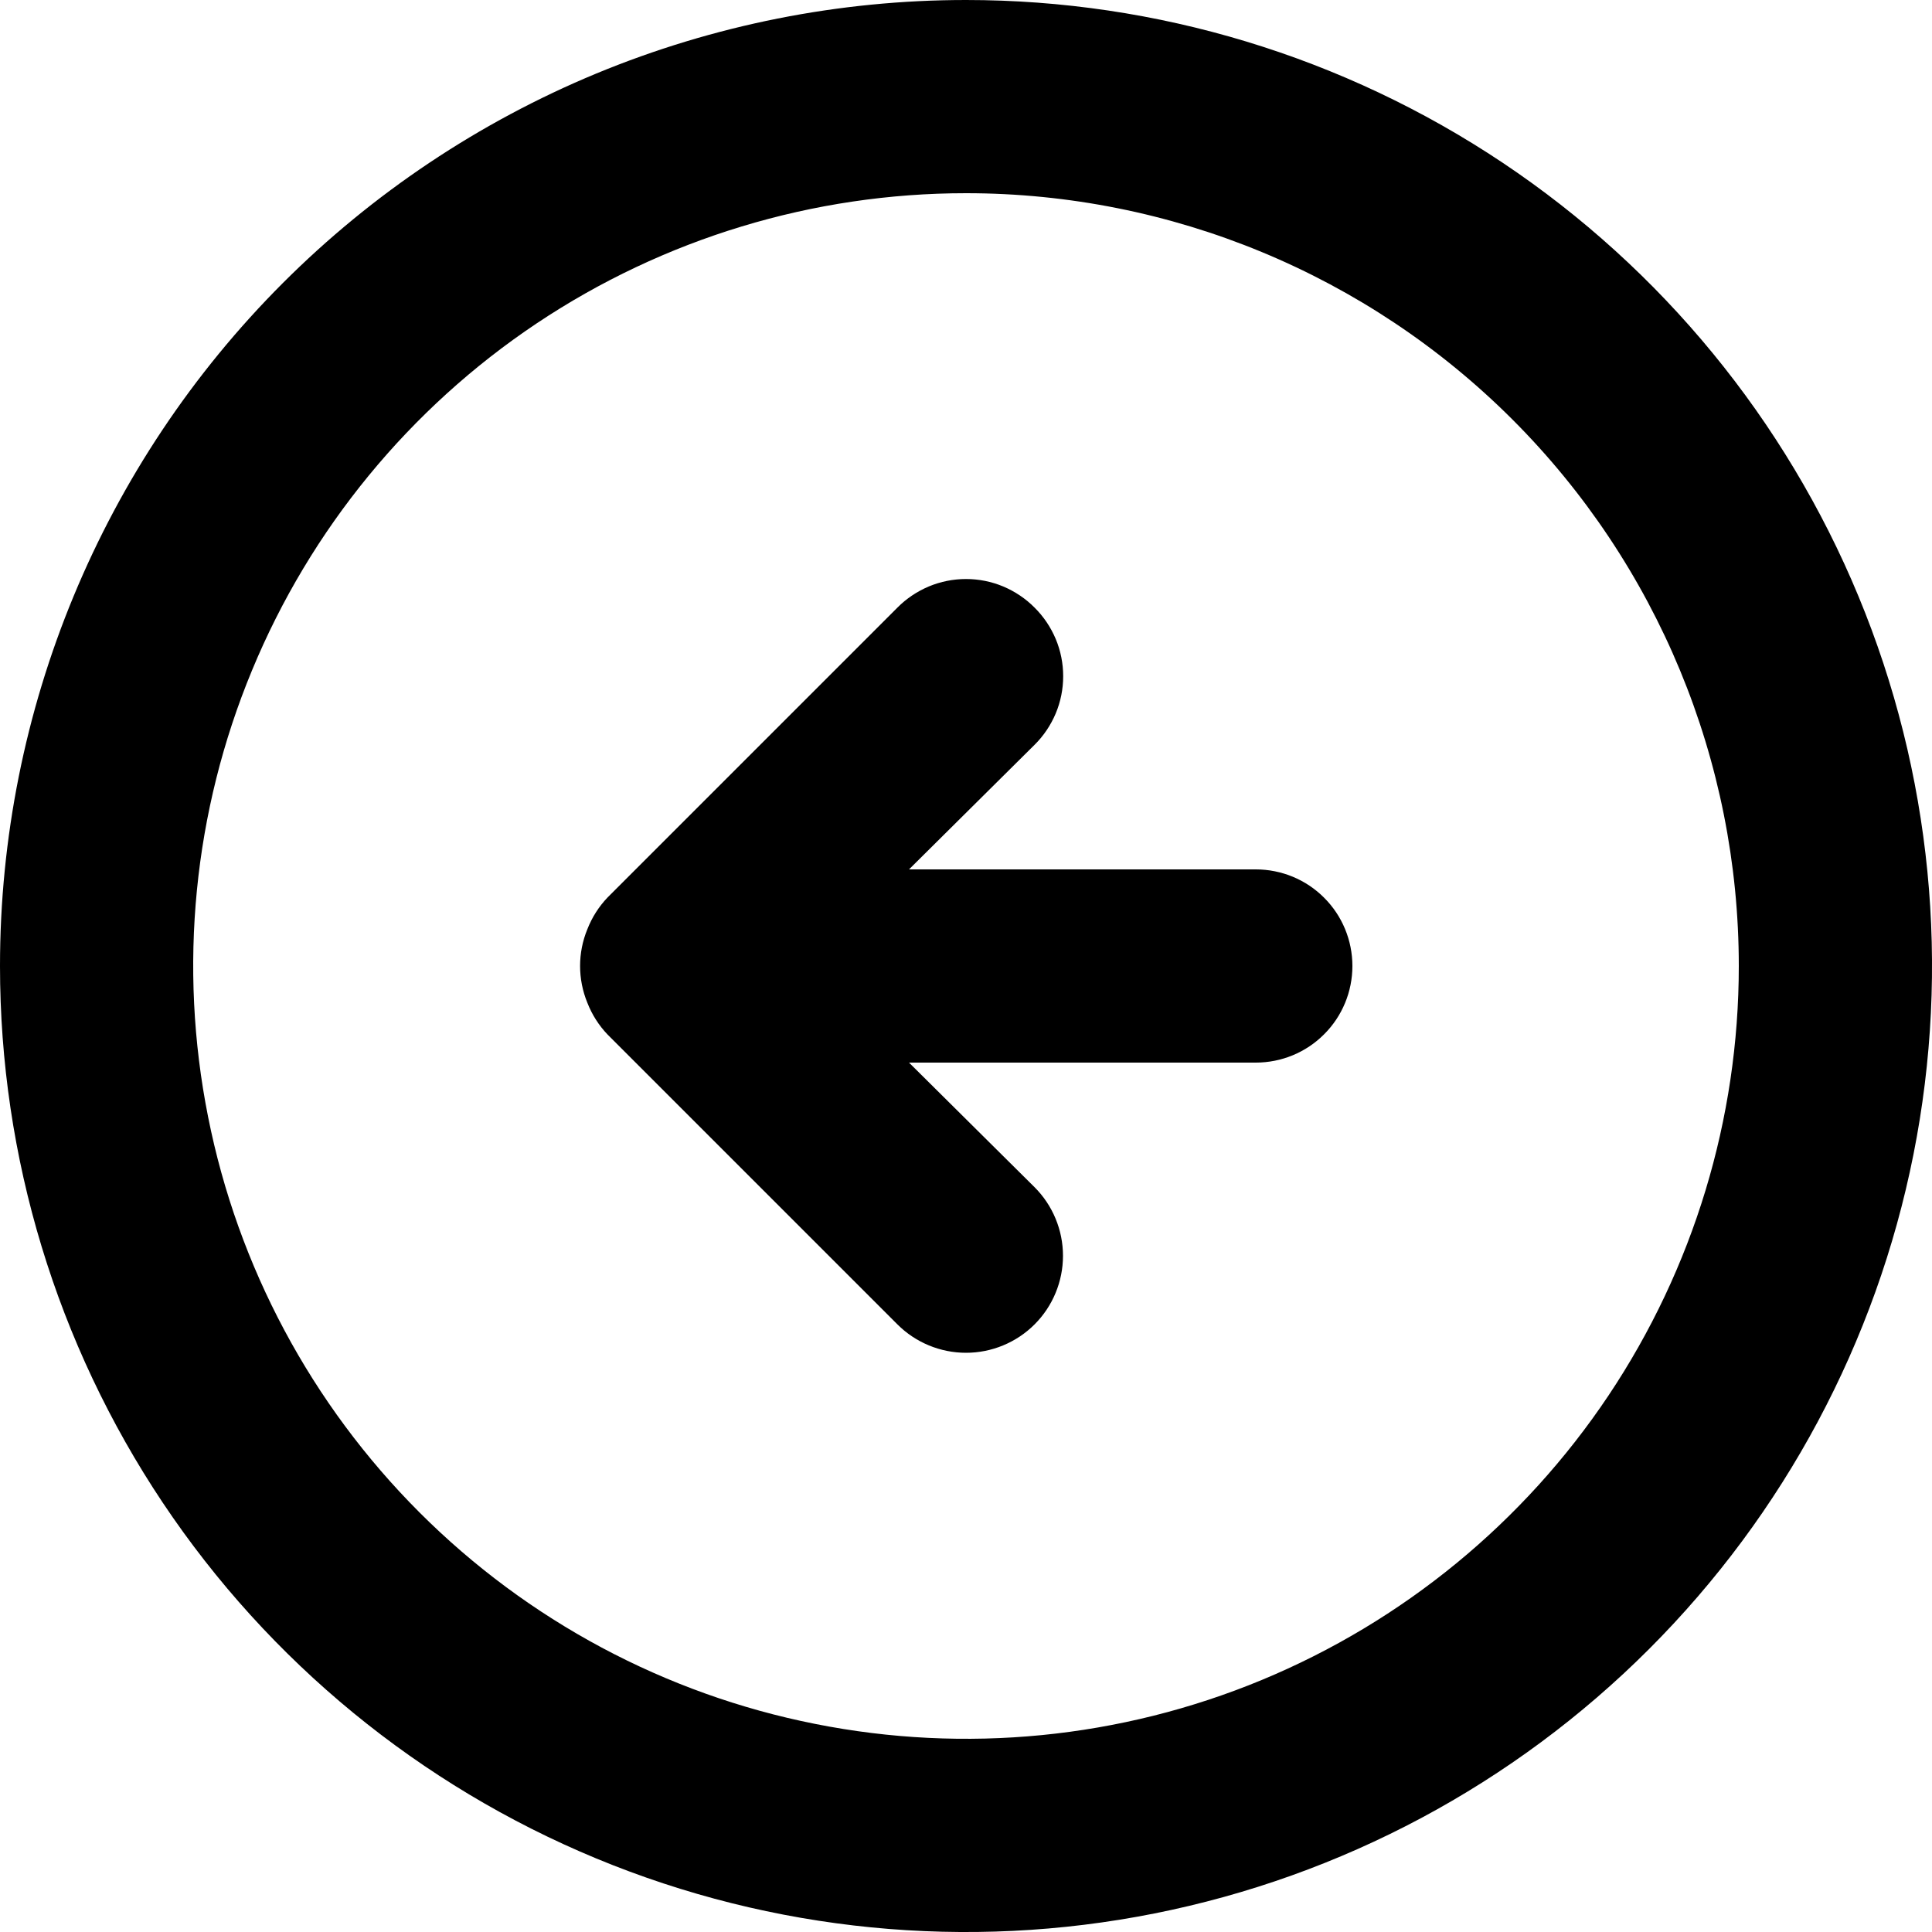 <svg width="20" height="20" viewBox="0 0 20 20" fill="none" xmlns="http://www.w3.org/2000/svg">
<path d="M6.29 9.29C6.199 9.385 6.128 9.497 6.08 9.62C5.98 9.863 5.98 10.136 6.08 10.38C6.128 10.503 6.199 10.615 6.29 10.71L9.29 13.71C9.478 13.898 9.734 14.004 10 14.004C10.266 14.004 10.522 13.898 10.71 13.71C10.898 13.522 11.004 13.266 11.004 13C11.004 12.734 10.898 12.478 10.71 12.29L9.41 11H13C13.265 11 13.52 10.895 13.707 10.707C13.895 10.52 14 10.265 14 10C14 9.735 13.895 9.48 13.707 9.293C13.52 9.105 13.265 9 13 9H9.41L10.71 7.71C10.804 7.617 10.878 7.506 10.929 7.385C10.98 7.263 11.006 7.132 11.006 7C11.006 6.868 10.98 6.737 10.929 6.615C10.878 6.494 10.804 6.383 10.71 6.29C10.617 6.196 10.506 6.122 10.385 6.071C10.263 6.02 10.132 5.994 10 5.994C9.868 5.994 9.737 6.02 9.615 6.071C9.494 6.122 9.383 6.196 9.29 6.29L6.29 9.29ZM0 10C0 11.978 0.586 13.911 1.685 15.556C2.784 17.2 4.346 18.482 6.173 19.239C8 19.996 10.011 20.194 11.951 19.808C13.891 19.422 15.672 18.47 17.071 17.071C18.47 15.672 19.422 13.891 19.808 11.951C20.194 10.011 19.996 8 19.239 6.173C18.482 4.346 17.2 2.784 15.556 1.685C13.911 0.586 11.978 0 10 0C8.687 0 7.386 0.259 6.173 0.761C4.96 1.264 3.858 2 2.929 2.929C1.054 4.804 0 7.348 0 10ZM18 10C18 11.582 17.531 13.129 16.652 14.445C15.773 15.76 14.523 16.785 13.062 17.391C11.6 17.997 9.991 18.155 8.439 17.846C6.887 17.538 5.462 16.776 4.343 15.657C3.224 14.538 2.462 13.113 2.154 11.561C1.845 10.009 2.003 8.4 2.609 6.939C3.214 5.477 4.24 4.227 5.555 3.348C6.871 2.469 8.418 2 10 2C12.122 2 14.157 2.843 15.657 4.343C17.157 5.843 18 7.878 18 10Z" fill="black"/>
</svg>
